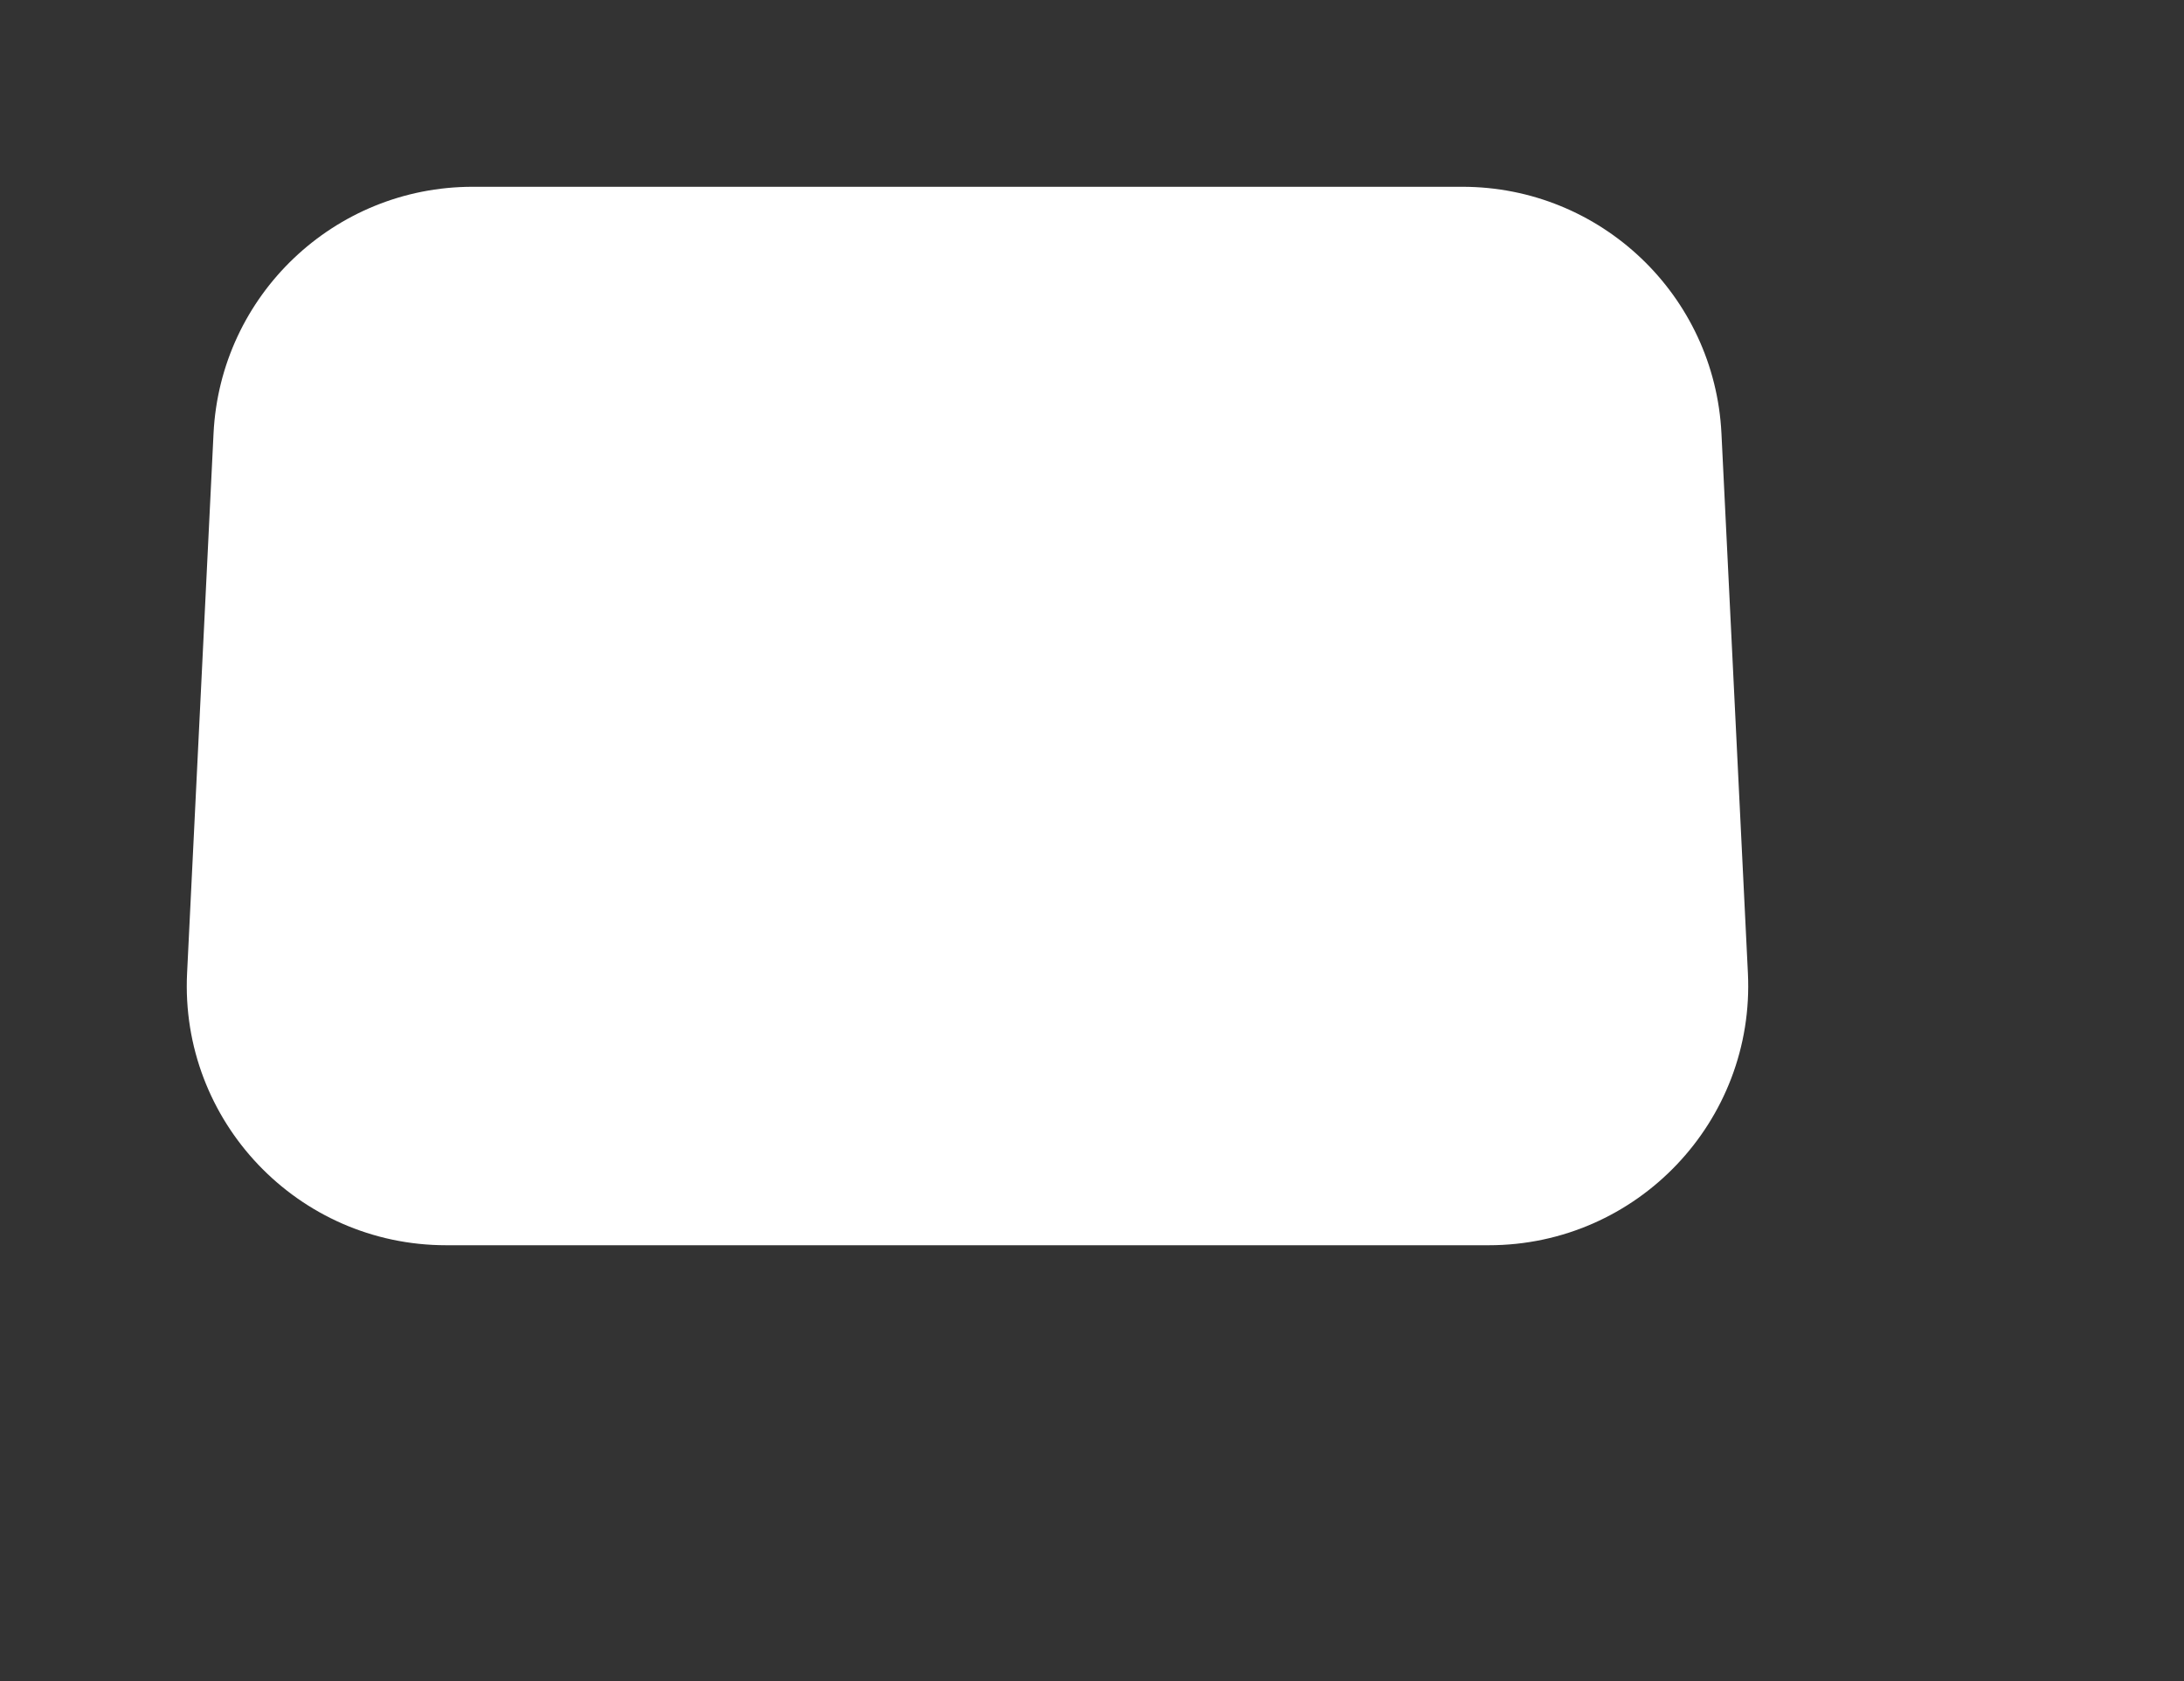 <svg viewBox="0 0 210.49 162" xmlns="http://www.w3.org/2000/svg" width="210.49" height="162">
	<rect x="0" y="0" width="210.49" height="162" fill="#333333" stroke="none"/>
	<path d="M45.55 18H140.941C154.272 18 165.258 28.461 165.911 41.776L168.46 93.776C169.159 108.047 157.777 120 143.49 120H43.001C28.713 120 17.331 108.047 18.031 93.776L20.58 41.776C21.232 28.461 32.218 18 45.55 18Z" fill="#FFFFFF" />
</svg>
